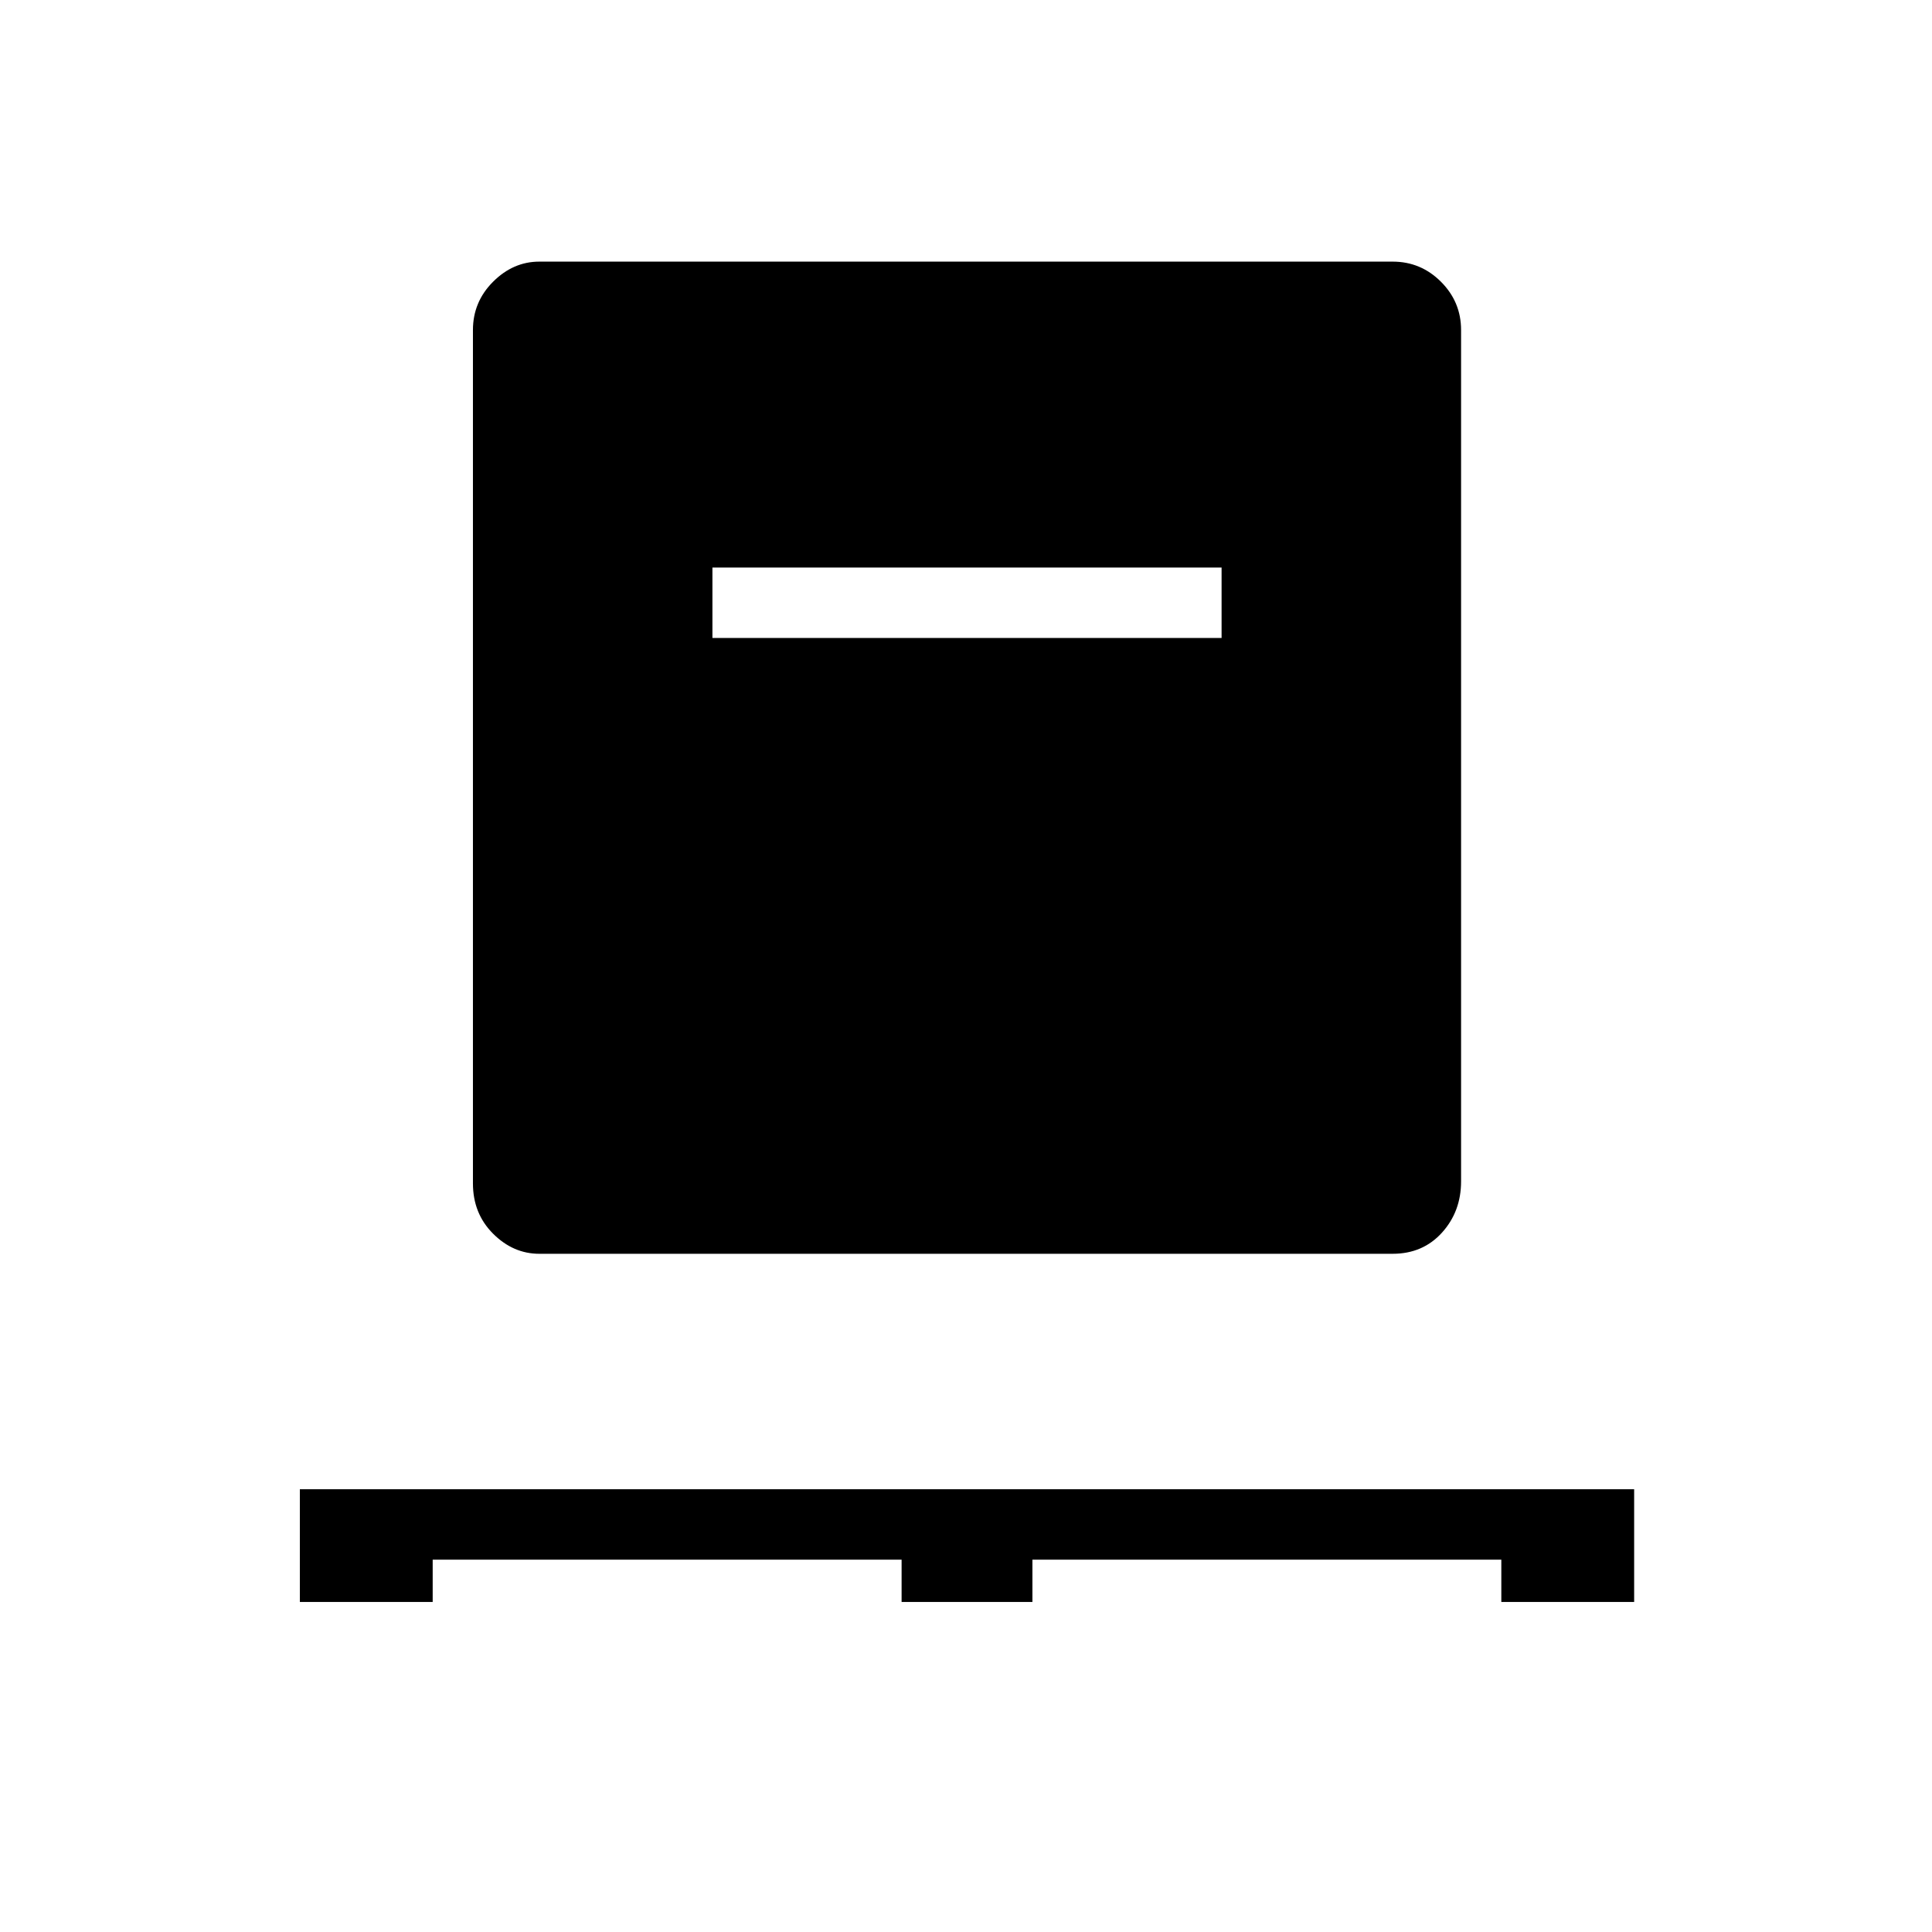 <svg xmlns="http://www.w3.org/2000/svg" height="48" width="48"><path d="M7.45 39.8V37H40.6v2.8h-3.3v-1.05H25.65v1.05H22.4v-1.05H10.75v1.05Zm5.95-8.65q-.65 0-1.15-.5-.5-.5-.5-1.25V8.2q0-.7.5-1.2t1.15-.5h21.2q.7 0 1.2.5t.5 1.2v21.15q0 .75-.475 1.275-.475.525-1.225.525Zm4.3-15.3h12.65V14.1H17.7Z"/></svg>